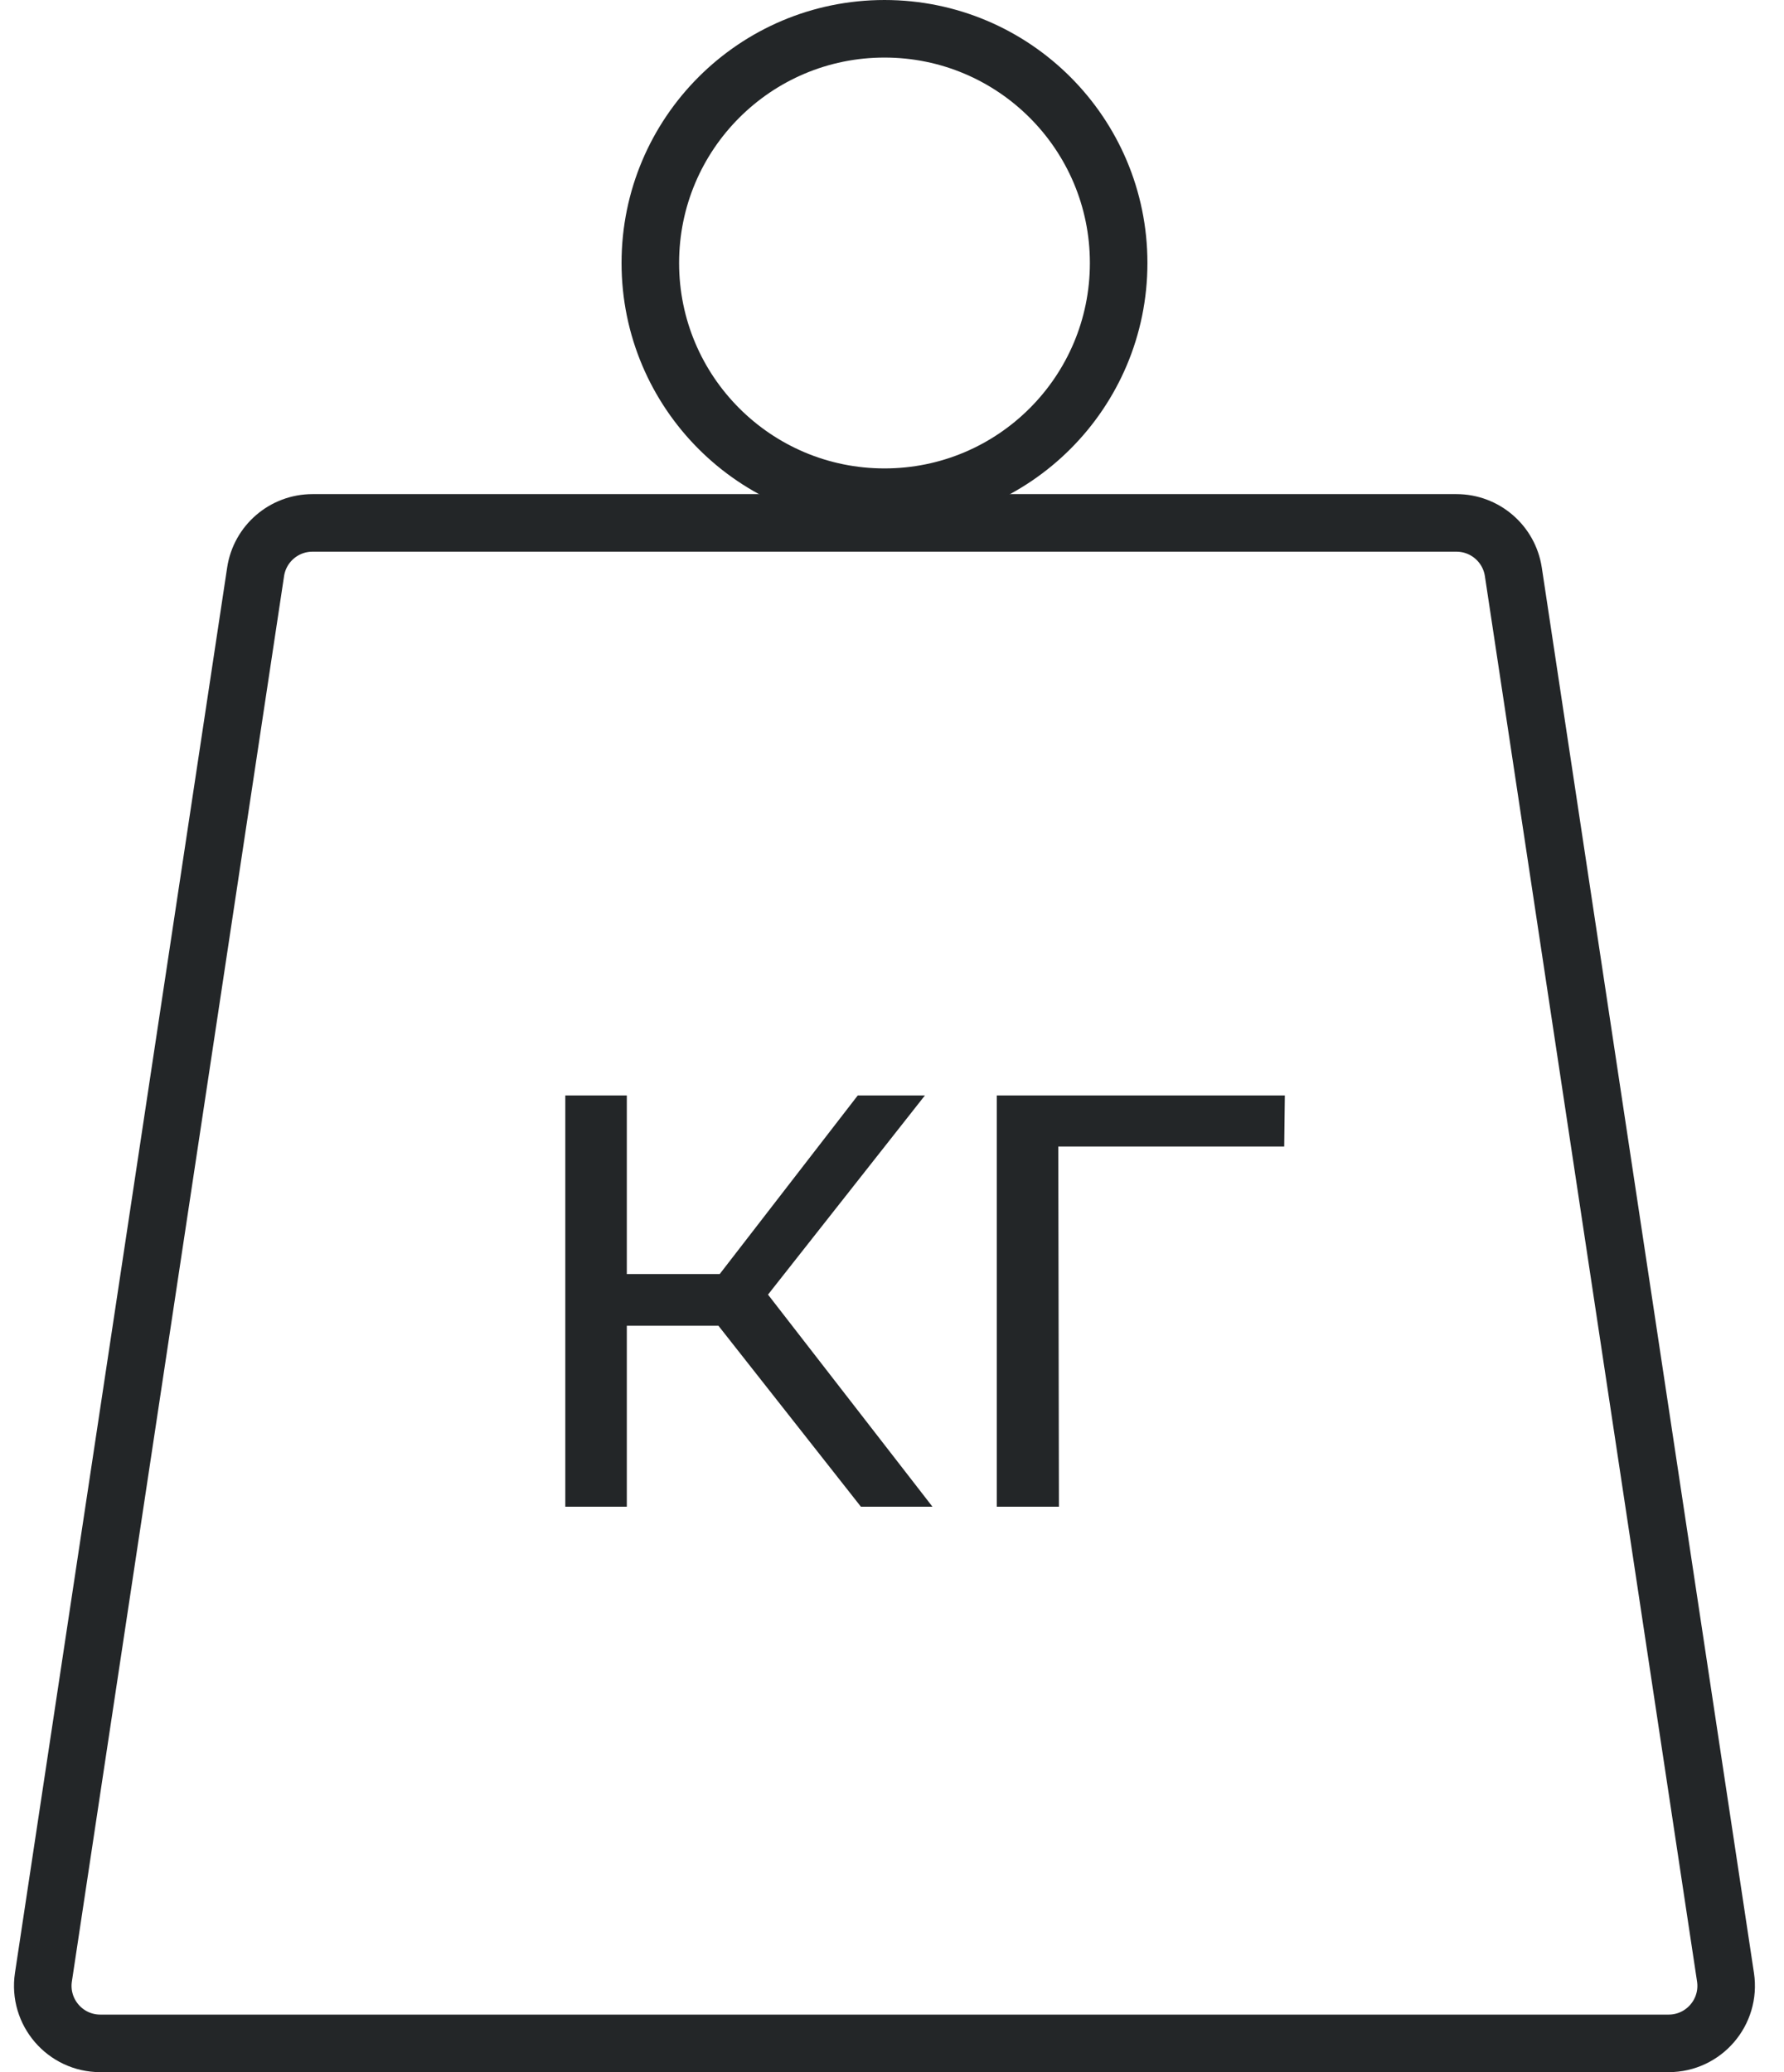 <svg width="62" height="72" viewBox="0 0 62 72" fill="none" xmlns="http://www.w3.org/2000/svg">
<path d="M24.968 46.065H21.784V52.352H19.646V38.063H21.784V44.269H25.012L29.81 38.063H32.144L26.691 44.983L32.406 52.352H29.919L24.968 46.065Z" fill="#232628"/>
<path d="M44.631 39.839H36.779L36.801 52.352H34.641V38.063H44.653L44.631 39.839Z" fill="#232628"/>
<path d="M8.883 19.871C9.03 18.892 9.871 18.169 10.86 18.169H50.617C51.606 18.169 52.446 18.892 52.594 19.871L59.967 68.701C60.15 69.911 59.213 71 57.99 71H3.487C2.263 71 1.327 69.911 1.509 68.701L8.883 19.871Z" stroke="#232628" stroke-width="2"/>
<circle cx="30.739" cy="9.138" r="8.138" stroke="#232628" stroke-width="2"/>
</svg>
